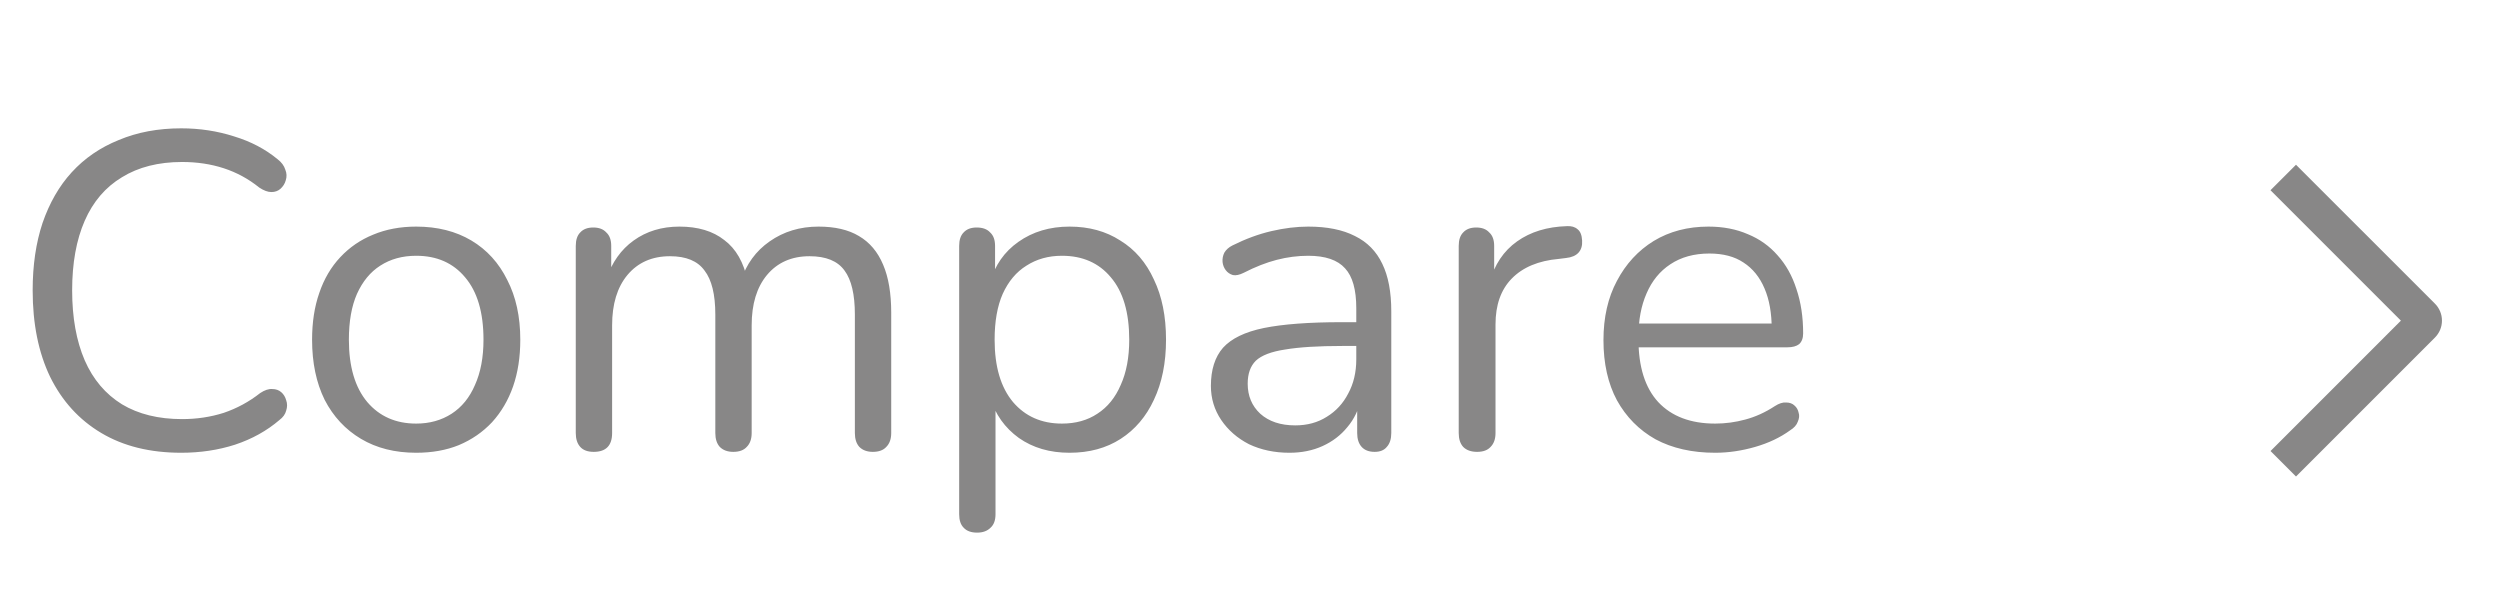 <svg width="78" height="19" viewBox="0 0 78 19" fill="none" xmlns="http://www.w3.org/2000/svg">
<path d="M5.653 14.126C4.682 14.126 3.852 13.921 3.161 13.51C2.47 13.099 1.938 12.516 1.565 11.76C1.201 11.004 1.019 10.103 1.019 9.058C1.019 8.274 1.122 7.574 1.327 6.958C1.542 6.333 1.845 5.805 2.237 5.376C2.638 4.937 3.128 4.601 3.707 4.368C4.286 4.125 4.934 4.004 5.653 4.004C6.232 4.004 6.782 4.088 7.305 4.256C7.828 4.415 8.28 4.653 8.663 4.97C8.784 5.063 8.864 5.171 8.901 5.292C8.948 5.404 8.952 5.516 8.915 5.628C8.887 5.731 8.831 5.819 8.747 5.894C8.672 5.959 8.579 5.992 8.467 5.992C8.355 5.992 8.229 5.945 8.089 5.852C7.753 5.581 7.384 5.381 6.983 5.25C6.582 5.119 6.148 5.054 5.681 5.054C4.944 5.054 4.318 5.213 3.805 5.53C3.292 5.838 2.904 6.291 2.643 6.888C2.382 7.485 2.251 8.209 2.251 9.058C2.251 9.907 2.382 10.635 2.643 11.242C2.904 11.839 3.292 12.297 3.805 12.614C4.318 12.922 4.944 13.076 5.681 13.076C6.138 13.076 6.572 13.011 6.983 12.88C7.394 12.74 7.772 12.535 8.117 12.264C8.257 12.171 8.383 12.129 8.495 12.138C8.607 12.138 8.7 12.171 8.775 12.236C8.85 12.301 8.901 12.385 8.929 12.488C8.966 12.591 8.966 12.698 8.929 12.81C8.901 12.922 8.831 13.02 8.719 13.104C8.327 13.44 7.865 13.697 7.333 13.874C6.81 14.042 6.25 14.126 5.653 14.126ZM12.985 14.126C12.322 14.126 11.748 13.981 11.263 13.692C10.777 13.403 10.399 12.997 10.129 12.474C9.867 11.942 9.737 11.317 9.737 10.598C9.737 10.057 9.811 9.571 9.961 9.142C10.11 8.703 10.329 8.33 10.619 8.022C10.908 7.714 11.249 7.481 11.641 7.322C12.042 7.154 12.49 7.07 12.985 7.07C13.647 7.07 14.221 7.215 14.707 7.504C15.192 7.793 15.565 8.204 15.827 8.736C16.097 9.259 16.233 9.879 16.233 10.598C16.233 11.139 16.158 11.625 16.009 12.054C15.859 12.483 15.64 12.857 15.351 13.174C15.061 13.482 14.716 13.72 14.315 13.888C13.923 14.047 13.479 14.126 12.985 14.126ZM12.985 13.216C13.405 13.216 13.773 13.113 14.091 12.908C14.408 12.703 14.651 12.404 14.819 12.012C14.996 11.62 15.085 11.149 15.085 10.598C15.085 9.749 14.893 9.1 14.511 8.652C14.137 8.204 13.629 7.98 12.985 7.98C12.555 7.98 12.182 8.083 11.865 8.288C11.557 8.484 11.314 8.778 11.137 9.17C10.969 9.553 10.885 10.029 10.885 10.598C10.885 11.438 11.076 12.087 11.459 12.544C11.841 12.992 12.35 13.216 12.985 13.216ZM18.524 14.098C18.337 14.098 18.197 14.047 18.104 13.944C18.011 13.841 17.964 13.697 17.964 13.51V7.672C17.964 7.485 18.011 7.345 18.104 7.252C18.197 7.149 18.333 7.098 18.51 7.098C18.687 7.098 18.823 7.149 18.916 7.252C19.019 7.345 19.07 7.485 19.07 7.672V8.904L18.916 8.708C19.093 8.185 19.378 7.784 19.77 7.504C20.171 7.215 20.647 7.07 21.198 7.07C21.777 7.07 22.243 7.21 22.598 7.49C22.962 7.761 23.205 8.185 23.326 8.764H23.116C23.284 8.241 23.583 7.831 24.012 7.532C24.451 7.224 24.959 7.07 25.538 7.07C26.051 7.07 26.471 7.168 26.798 7.364C27.134 7.56 27.386 7.859 27.554 8.26C27.722 8.652 27.806 9.151 27.806 9.758V13.51C27.806 13.697 27.755 13.841 27.652 13.944C27.559 14.047 27.419 14.098 27.232 14.098C27.055 14.098 26.915 14.047 26.812 13.944C26.719 13.841 26.672 13.697 26.672 13.51V9.814C26.672 9.189 26.565 8.731 26.35 8.442C26.135 8.143 25.771 7.994 25.258 7.994C24.698 7.994 24.255 8.19 23.928 8.582C23.611 8.965 23.452 9.487 23.452 10.15V13.51C23.452 13.697 23.401 13.841 23.298 13.944C23.205 14.047 23.065 14.098 22.878 14.098C22.701 14.098 22.561 14.047 22.458 13.944C22.365 13.841 22.318 13.697 22.318 13.51V9.814C22.318 9.189 22.206 8.731 21.982 8.442C21.767 8.143 21.408 7.994 20.904 7.994C20.344 7.994 19.901 8.19 19.574 8.582C19.257 8.965 19.098 9.487 19.098 10.15V13.51C19.098 13.902 18.907 14.098 18.524 14.098ZM30.486 16.618C30.3 16.618 30.16 16.567 30.066 16.464C29.973 16.371 29.926 16.231 29.926 16.044V7.672C29.926 7.485 29.973 7.345 30.066 7.252C30.16 7.149 30.295 7.098 30.472 7.098C30.659 7.098 30.799 7.149 30.892 7.252C30.995 7.345 31.046 7.485 31.046 7.672V9.002L30.892 8.806C31.042 8.274 31.336 7.854 31.774 7.546C32.222 7.229 32.754 7.07 33.37 7.07C33.977 7.07 34.504 7.215 34.952 7.504C35.41 7.784 35.76 8.19 36.002 8.722C36.254 9.245 36.38 9.87 36.38 10.598C36.38 11.317 36.254 11.942 36.002 12.474C35.76 12.997 35.414 13.403 34.966 13.692C34.518 13.981 33.986 14.126 33.37 14.126C32.754 14.126 32.227 13.972 31.788 13.664C31.35 13.347 31.051 12.927 30.892 12.404H31.06V16.044C31.06 16.231 31.009 16.371 30.906 16.464C30.804 16.567 30.664 16.618 30.486 16.618ZM33.132 13.216C33.562 13.216 33.93 13.113 34.238 12.908C34.556 12.703 34.798 12.404 34.966 12.012C35.144 11.62 35.232 11.149 35.232 10.598C35.232 9.749 35.041 9.1 34.658 8.652C34.285 8.204 33.776 7.98 33.132 7.98C32.712 7.98 32.344 8.083 32.026 8.288C31.709 8.484 31.462 8.778 31.284 9.17C31.116 9.553 31.032 10.029 31.032 10.598C31.032 11.438 31.224 12.087 31.606 12.544C31.989 12.992 32.498 13.216 33.132 13.216ZM40.23 14.126C39.764 14.126 39.344 14.037 38.97 13.86C38.606 13.673 38.317 13.421 38.102 13.104C37.888 12.787 37.78 12.432 37.78 12.04C37.78 11.536 37.906 11.139 38.158 10.85C38.42 10.561 38.844 10.355 39.432 10.234C40.03 10.113 40.842 10.052 41.868 10.052H42.498V10.794H41.882C41.126 10.794 40.529 10.831 40.09 10.906C39.661 10.971 39.358 11.088 39.18 11.256C39.012 11.424 38.928 11.662 38.928 11.97C38.928 12.353 39.059 12.665 39.32 12.908C39.591 13.151 39.955 13.272 40.412 13.272C40.786 13.272 41.112 13.183 41.392 13.006C41.682 12.829 41.906 12.586 42.064 12.278C42.232 11.97 42.316 11.615 42.316 11.214V9.618C42.316 9.039 42.2 8.624 41.966 8.372C41.733 8.111 41.35 7.98 40.818 7.98C40.492 7.98 40.165 8.022 39.838 8.106C39.512 8.19 39.166 8.325 38.802 8.512C38.672 8.577 38.56 8.601 38.466 8.582C38.373 8.554 38.298 8.503 38.242 8.428C38.186 8.353 38.154 8.269 38.144 8.176C38.135 8.073 38.154 7.975 38.2 7.882C38.256 7.789 38.34 7.714 38.452 7.658C38.863 7.453 39.269 7.303 39.67 7.21C40.072 7.117 40.454 7.07 40.818 7.07C41.406 7.07 41.892 7.168 42.274 7.364C42.657 7.551 42.942 7.84 43.128 8.232C43.315 8.615 43.408 9.109 43.408 9.716V13.51C43.408 13.697 43.362 13.841 43.268 13.944C43.184 14.047 43.058 14.098 42.89 14.098C42.713 14.098 42.578 14.047 42.484 13.944C42.391 13.841 42.344 13.697 42.344 13.51V12.418H42.47C42.396 12.773 42.251 13.076 42.036 13.328C41.831 13.58 41.574 13.776 41.266 13.916C40.958 14.056 40.613 14.126 40.23 14.126ZM46.086 14.098C45.9 14.098 45.755 14.047 45.652 13.944C45.559 13.841 45.512 13.697 45.512 13.51V7.672C45.512 7.485 45.559 7.345 45.652 7.252C45.746 7.149 45.881 7.098 46.058 7.098C46.236 7.098 46.371 7.149 46.464 7.252C46.567 7.345 46.618 7.485 46.618 7.672V8.806H46.478C46.628 8.255 46.912 7.831 47.332 7.532C47.752 7.233 48.27 7.075 48.886 7.056C49.026 7.047 49.138 7.079 49.222 7.154C49.306 7.219 49.353 7.336 49.362 7.504C49.372 7.663 49.334 7.789 49.25 7.882C49.166 7.975 49.036 8.031 48.858 8.05L48.634 8.078C48 8.134 47.51 8.339 47.164 8.694C46.828 9.039 46.66 9.515 46.66 10.122V13.51C46.66 13.697 46.609 13.841 46.506 13.944C46.413 14.047 46.273 14.098 46.086 14.098ZM53.514 14.126C52.795 14.126 52.175 13.986 51.652 13.706C51.139 13.417 50.737 13.011 50.448 12.488C50.168 11.965 50.028 11.34 50.028 10.612C50.028 9.903 50.168 9.287 50.448 8.764C50.728 8.232 51.111 7.817 51.596 7.518C52.09 7.219 52.66 7.07 53.304 7.07C53.761 7.07 54.172 7.149 54.536 7.308C54.9 7.457 55.208 7.677 55.46 7.966C55.721 8.255 55.917 8.605 56.048 9.016C56.188 9.427 56.258 9.889 56.258 10.402C56.258 10.551 56.216 10.663 56.132 10.738C56.048 10.803 55.926 10.836 55.768 10.836H50.896V10.094H55.502L55.278 10.276C55.278 9.772 55.203 9.347 55.054 9.002C54.904 8.647 54.685 8.377 54.396 8.19C54.116 8.003 53.761 7.91 53.332 7.91C52.856 7.91 52.45 8.022 52.114 8.246C51.787 8.461 51.54 8.764 51.372 9.156C51.204 9.539 51.12 9.987 51.12 10.5V10.584C51.12 11.443 51.325 12.096 51.736 12.544C52.156 12.992 52.748 13.216 53.514 13.216C53.831 13.216 54.144 13.174 54.452 13.09C54.769 13.006 55.077 12.866 55.376 12.67C55.507 12.586 55.623 12.549 55.726 12.558C55.838 12.558 55.926 12.591 55.992 12.656C56.057 12.712 56.099 12.787 56.118 12.88C56.146 12.964 56.136 13.057 56.09 13.16C56.053 13.263 55.973 13.351 55.852 13.426C55.544 13.65 55.18 13.823 54.76 13.944C54.34 14.065 53.925 14.126 53.514 14.126Z" fill="#888787"/>
<path d="M70.839 5.935L71.635 5.14L75.969 9.473C76.039 9.542 76.094 9.625 76.132 9.716C76.17 9.807 76.189 9.904 76.189 10.003C76.189 10.101 76.17 10.199 76.132 10.29C76.094 10.38 76.039 10.463 75.969 10.533L71.635 14.867L70.84 14.072L74.908 10.004L70.839 5.935Z" fill="#888787"/>
</svg>
